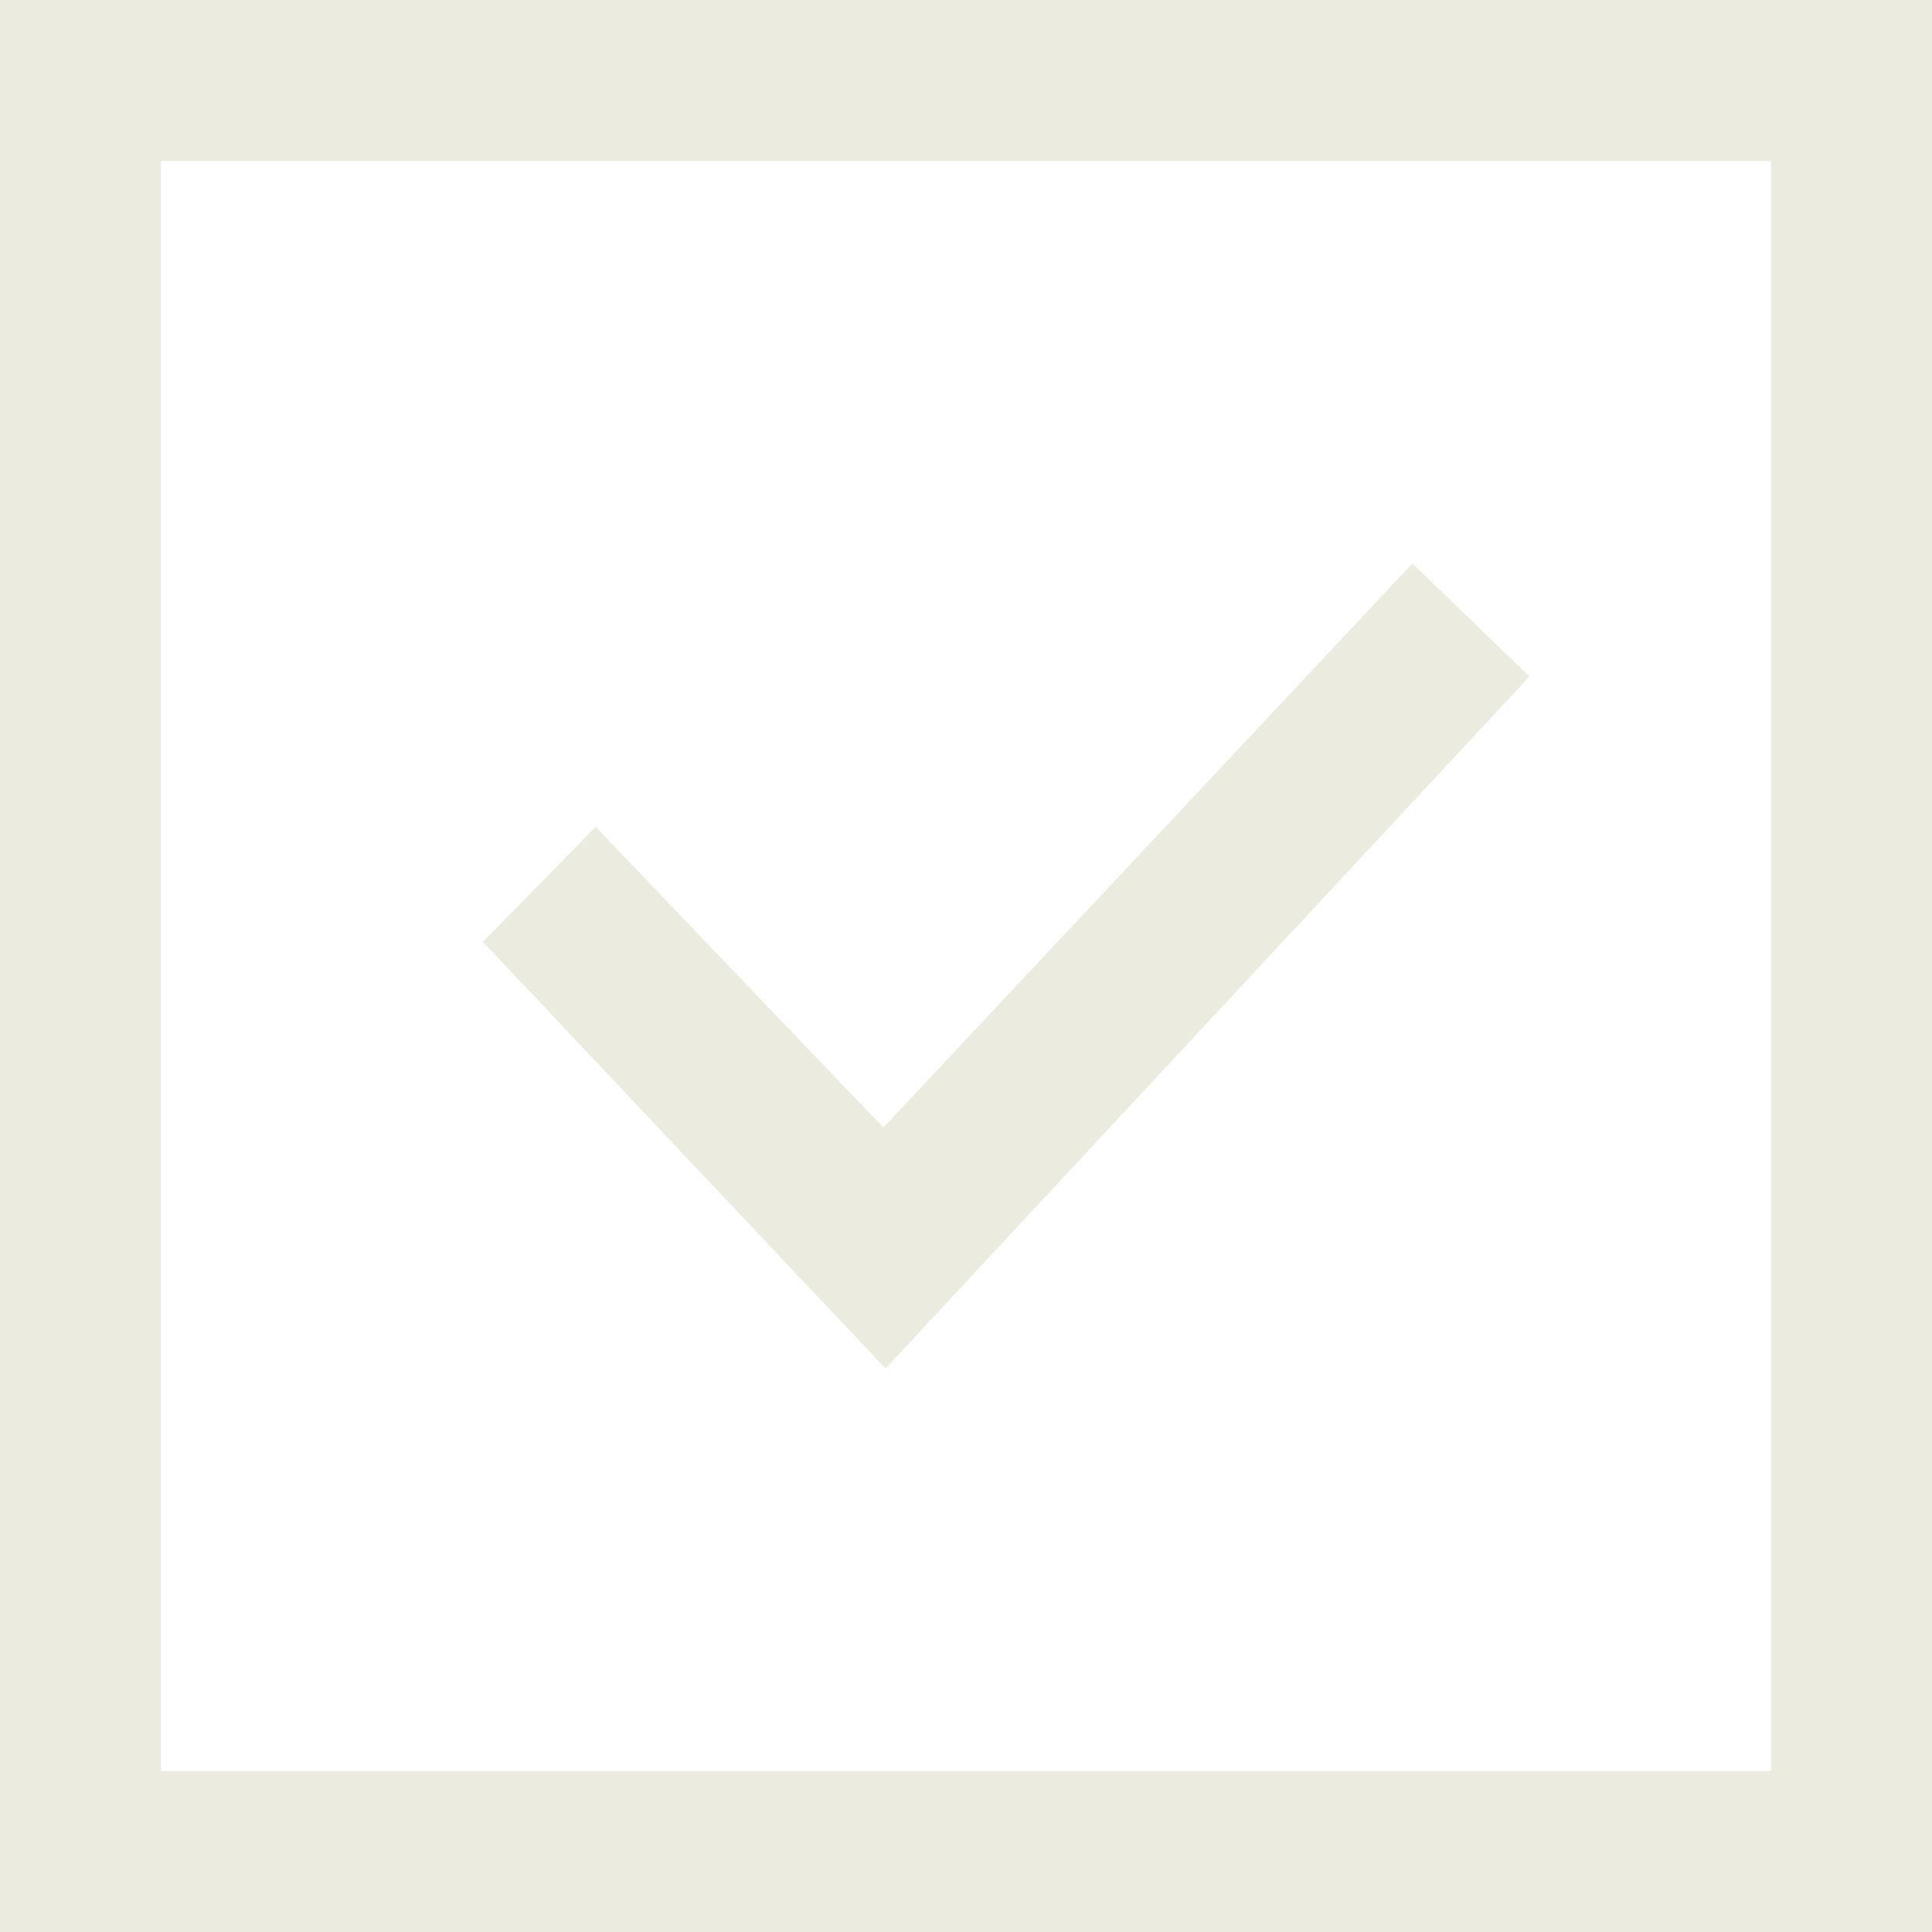 <svg xmlns="http://www.w3.org/2000/svg"
                  width="1.3em" height="1.3em"
                  viewBox="0 0 24 24" >
                  <path d="M11 17l-5-5.299 1.399-1.43 3.574 3.736 6.572-7.007 1.455 1.403-8 8.597zm11-15v20h-20v-20h20zm2-2h-24v24h24v-24z"
                    fill="#ebebe0"
                  />
                </svg>